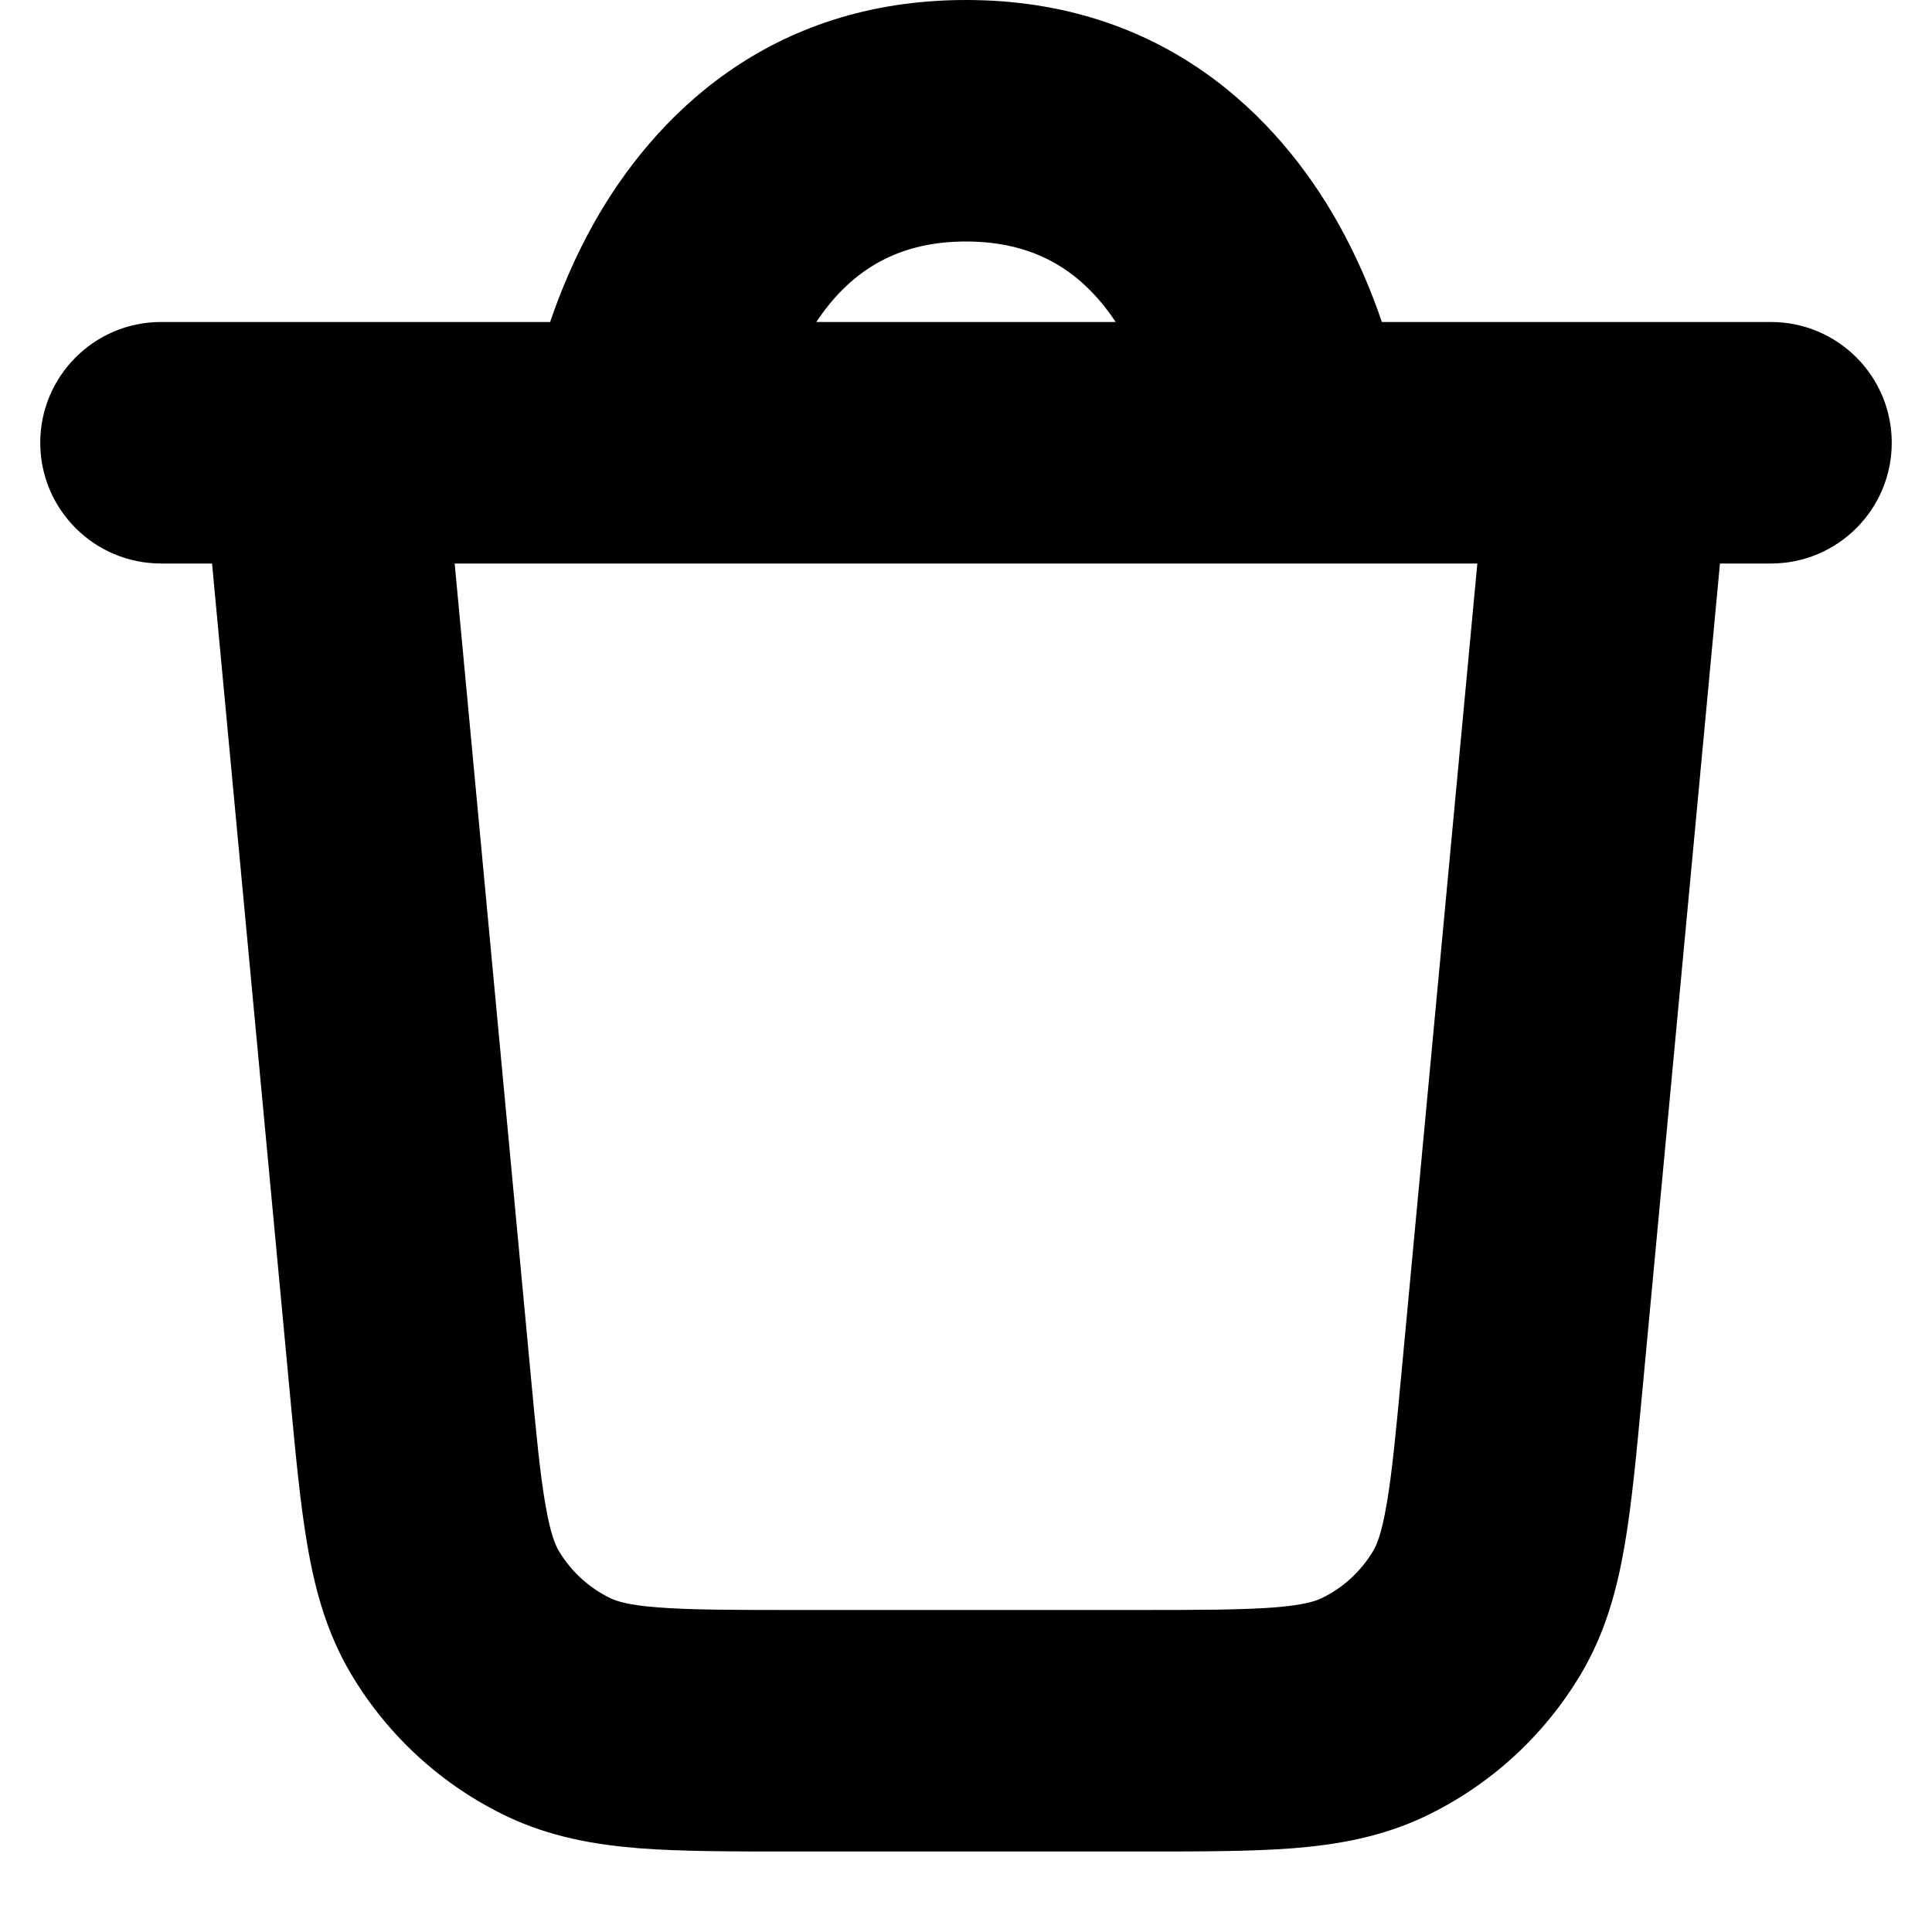 <svg width="12" height="12" viewBox="0 0 12 12" fill="none" xmlns="http://www.w3.org/2000/svg">
<path fill-rule="evenodd" clip-rule="evenodd" d="M5.07 2H6.93C6.736 1.71 6.458 1.5 6 1.5C5.542 1.5 5.264 1.71 5.07 2ZM8.583 2C8.52 1.814 8.431 1.599 8.309 1.382C7.942 0.731 7.23 0 6 0C4.77 0 4.058 0.731 3.691 1.382C3.569 1.599 3.48 1.814 3.417 2H1C0.586 2 0.25 2.336 0.25 2.75C0.25 3.164 0.586 3.5 1 3.5H1.317L1.802 8.671C1.836 9.032 1.865 9.345 1.91 9.603C1.957 9.876 2.03 10.145 2.182 10.4C2.411 10.784 2.748 11.091 3.151 11.283C3.42 11.41 3.694 11.458 3.971 11.48C4.231 11.5 4.546 11.5 4.908 11.5H7.092C7.454 11.5 7.769 11.5 8.029 11.48C8.306 11.458 8.58 11.41 8.849 11.283C9.252 11.091 9.589 10.784 9.818 10.4C9.97 10.145 10.043 9.876 10.09 9.603C10.135 9.345 10.164 9.032 10.198 8.671L10.683 3.5H11C11.414 3.5 11.75 3.164 11.75 2.75C11.75 2.336 11.414 2 11 2H8.583ZM9.176 3.5H2.824L3.293 8.504C3.33 8.9 3.354 9.154 3.388 9.347C3.419 9.53 3.451 9.599 3.471 9.633C3.547 9.761 3.66 9.864 3.794 9.928C3.831 9.945 3.902 9.97 4.088 9.984C4.283 9.999 4.538 10 4.936 10H7.064C7.462 10 7.717 9.999 7.912 9.984C8.098 9.97 8.169 9.945 8.206 9.928C8.34 9.864 8.453 9.761 8.529 9.633C8.549 9.599 8.581 9.53 8.612 9.347C8.646 9.154 8.67 8.9 8.707 8.504L9.176 3.5Z" fill="#000000"/>
</svg>
